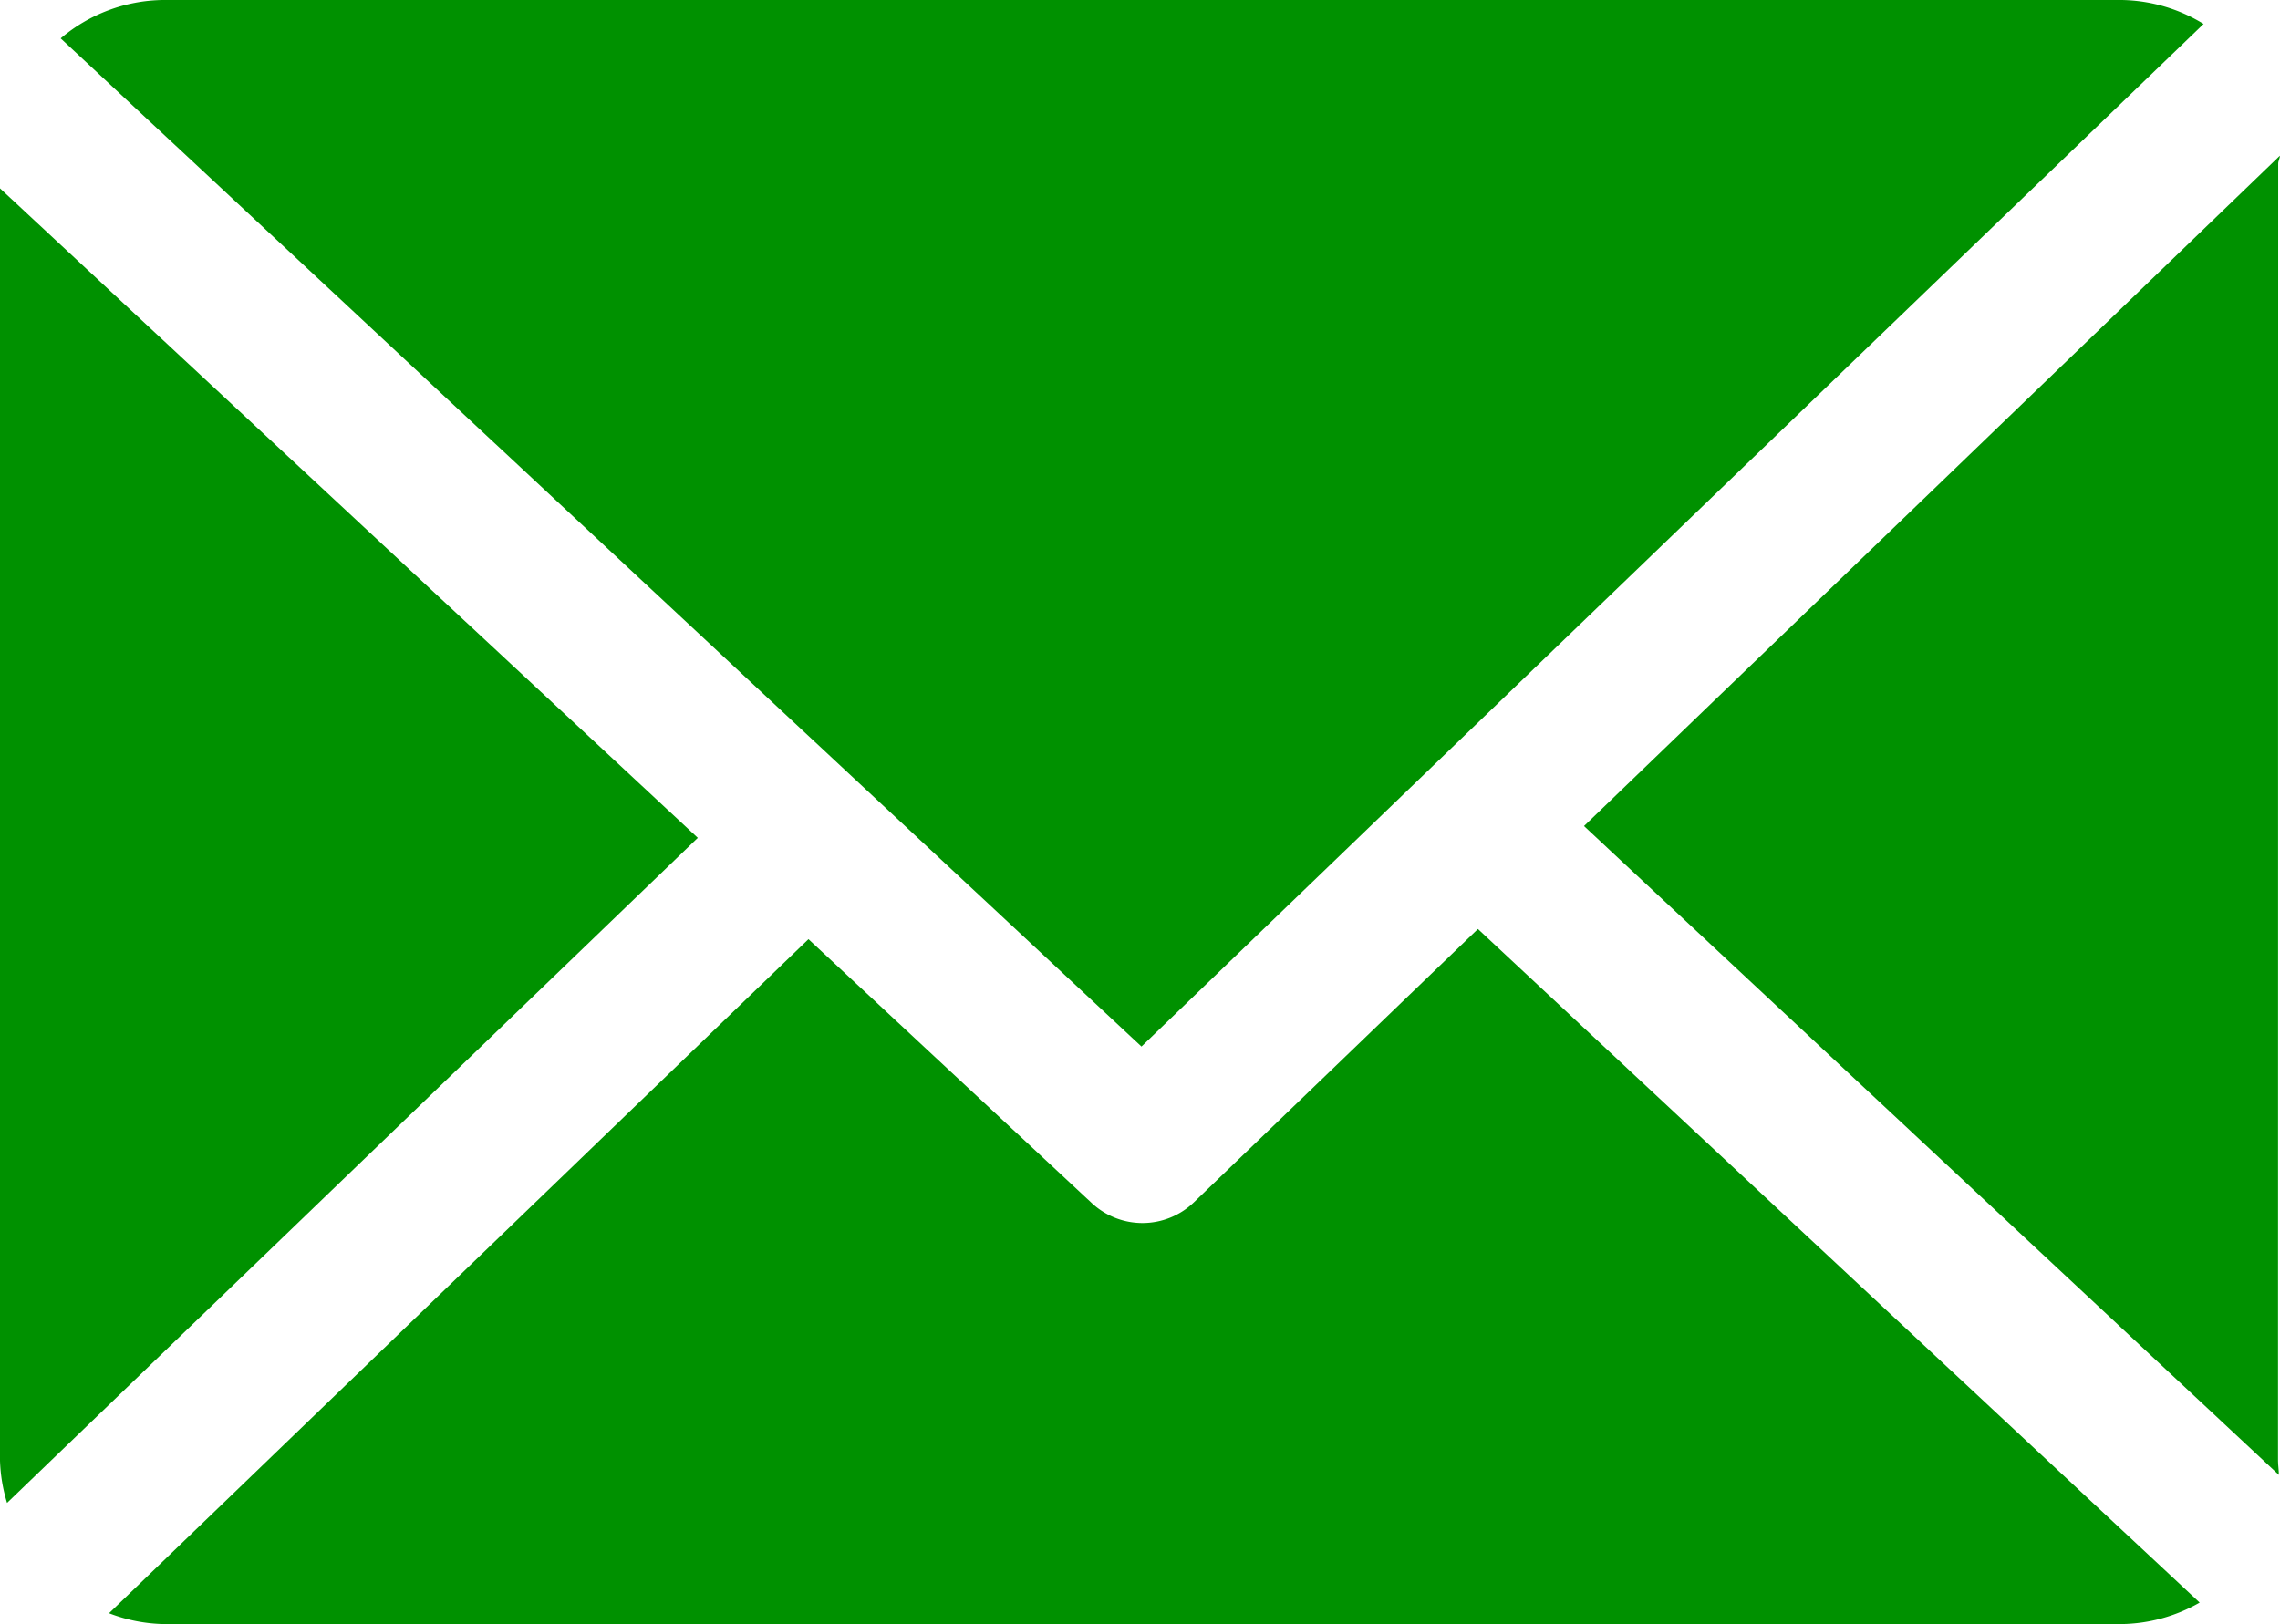 <svg xmlns="http://www.w3.org/2000/svg" width="13.906" height="9.908" viewBox="0 0 13.906 9.908">
  <g id="email" transform="translate(0 -33.085)">
    <path id="Контур_90" data-name="Контур 90" d="M164.162,48.853c0-.016.011-.031.01-.047l-4.244,4.089,4.238,3.958c0-.028-.005-.057-.005-.086Z" transform="translate(-150.267 -14.771)" fill="#009100"/>
    <path id="Контур_91" data-name="Контур 91" d="M19.359,126.9l-1.732,1.667a.453.453,0,0,1-.623.005l-1.728-1.61-4.266,4.112a.983.983,0,0,0,.332.066H23.284a.982.982,0,0,0,.477-.131Z" transform="translate(-10.345 -88.148)" fill="#009100"/>
    <path id="Контур_92" data-name="Контур 92" d="M12.722,39.469,19.2,33.231a.981.981,0,0,0-.5-.146H6.756a.984.984,0,0,0-.626.234Z" transform="translate(-5.76)" fill="#009100"/>
    <path id="Контур_93" data-name="Контур 93" d="M0,52.1v7.762a.985.985,0,0,0,.043.257l4.213-4.057Z" transform="translate(0 -17.866)" fill="#009100"/>
  </g>
</svg>

